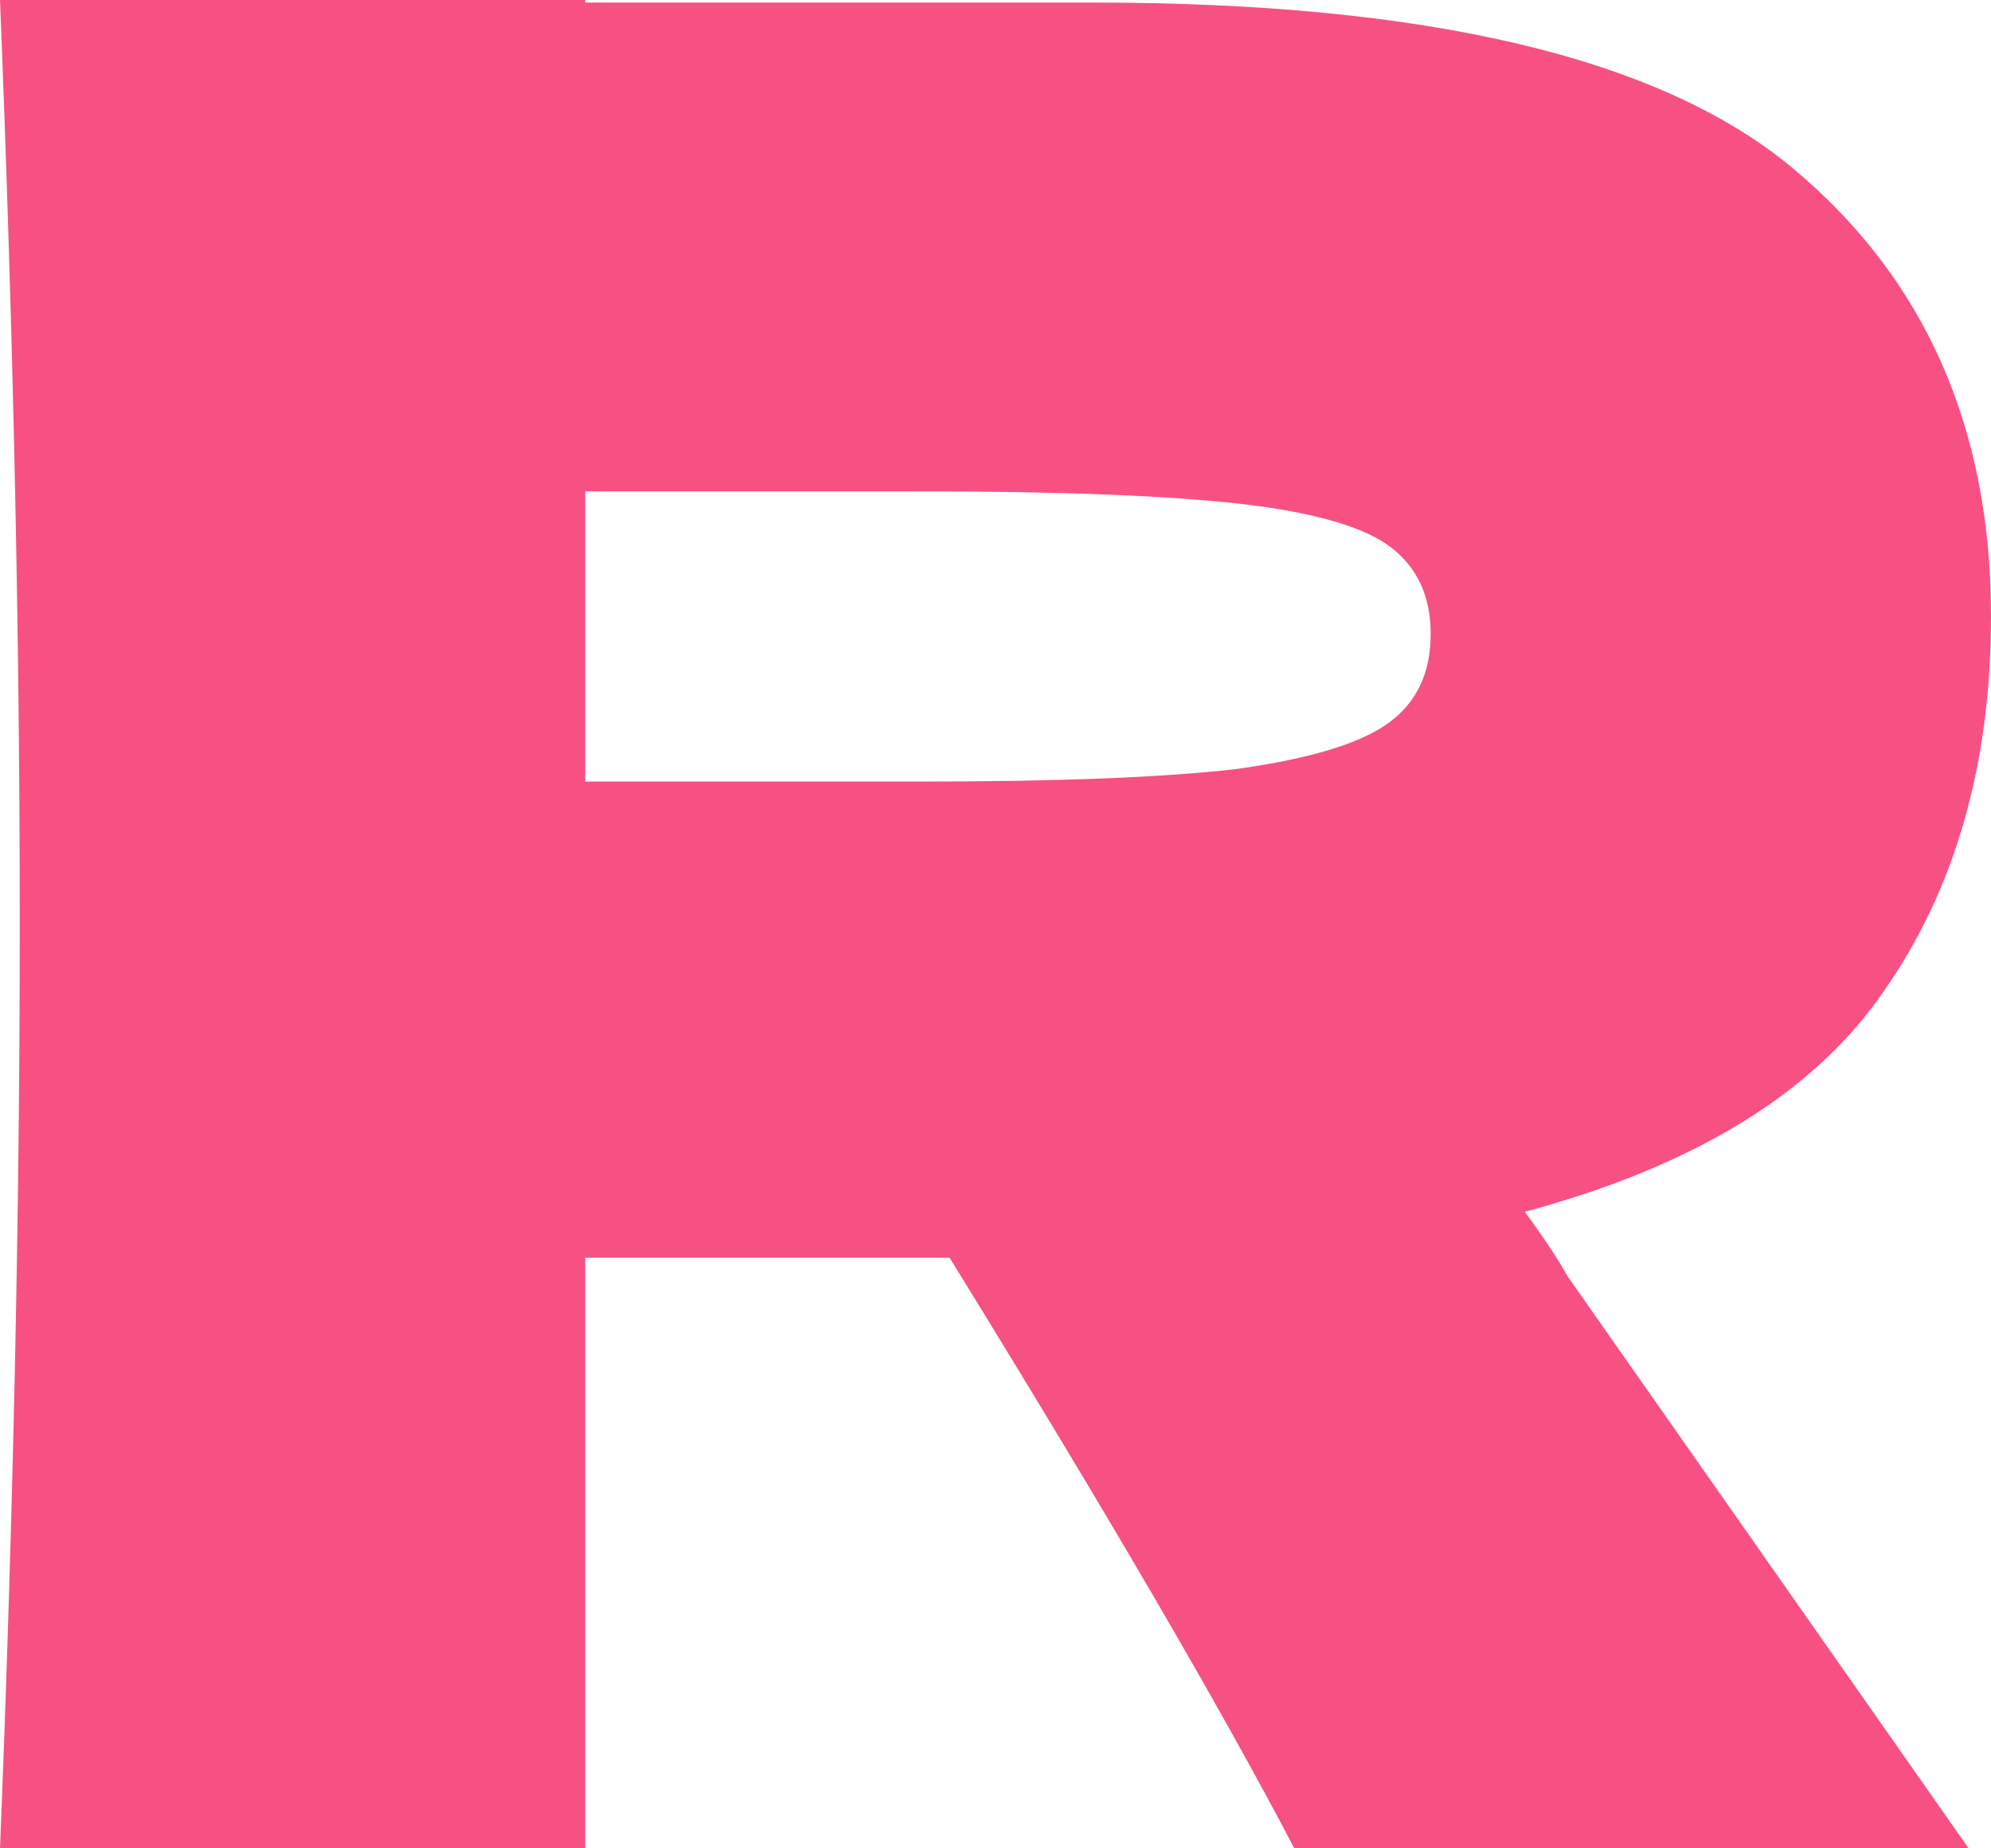 <svg width="14" height="13" viewBox="0 0 14 13" fill="none" xmlns="http://www.w3.org/2000/svg">
<path d="M14 4.333C14 5.372 13.75 6.249 13.25 6.966C12.762 7.682 11.919 8.201 10.722 8.523C10.862 8.714 10.961 8.864 11.019 8.971L13.843 13H9.101C8.589 12.021 7.782 10.636 6.677 8.846H4.115V13H0C0.093 10.684 0.139 8.517 0.139 6.5C0.139 4.483 0.093 2.316 0 0H4.115V0.018H7.689C10.037 0.018 11.675 0.406 12.605 1.182C13.535 1.958 14 3.008 14 4.333ZM4.115 3.456V5.497H6.468C7.456 5.497 8.2 5.467 8.7 5.408C9.211 5.336 9.566 5.229 9.763 5.085C9.961 4.942 10.06 4.733 10.06 4.459C10.06 4.196 9.967 3.993 9.781 3.85C9.595 3.707 9.246 3.605 8.735 3.545C8.223 3.486 7.468 3.456 6.468 3.456H4.115Z" fill="#F75184"/>
</svg>
